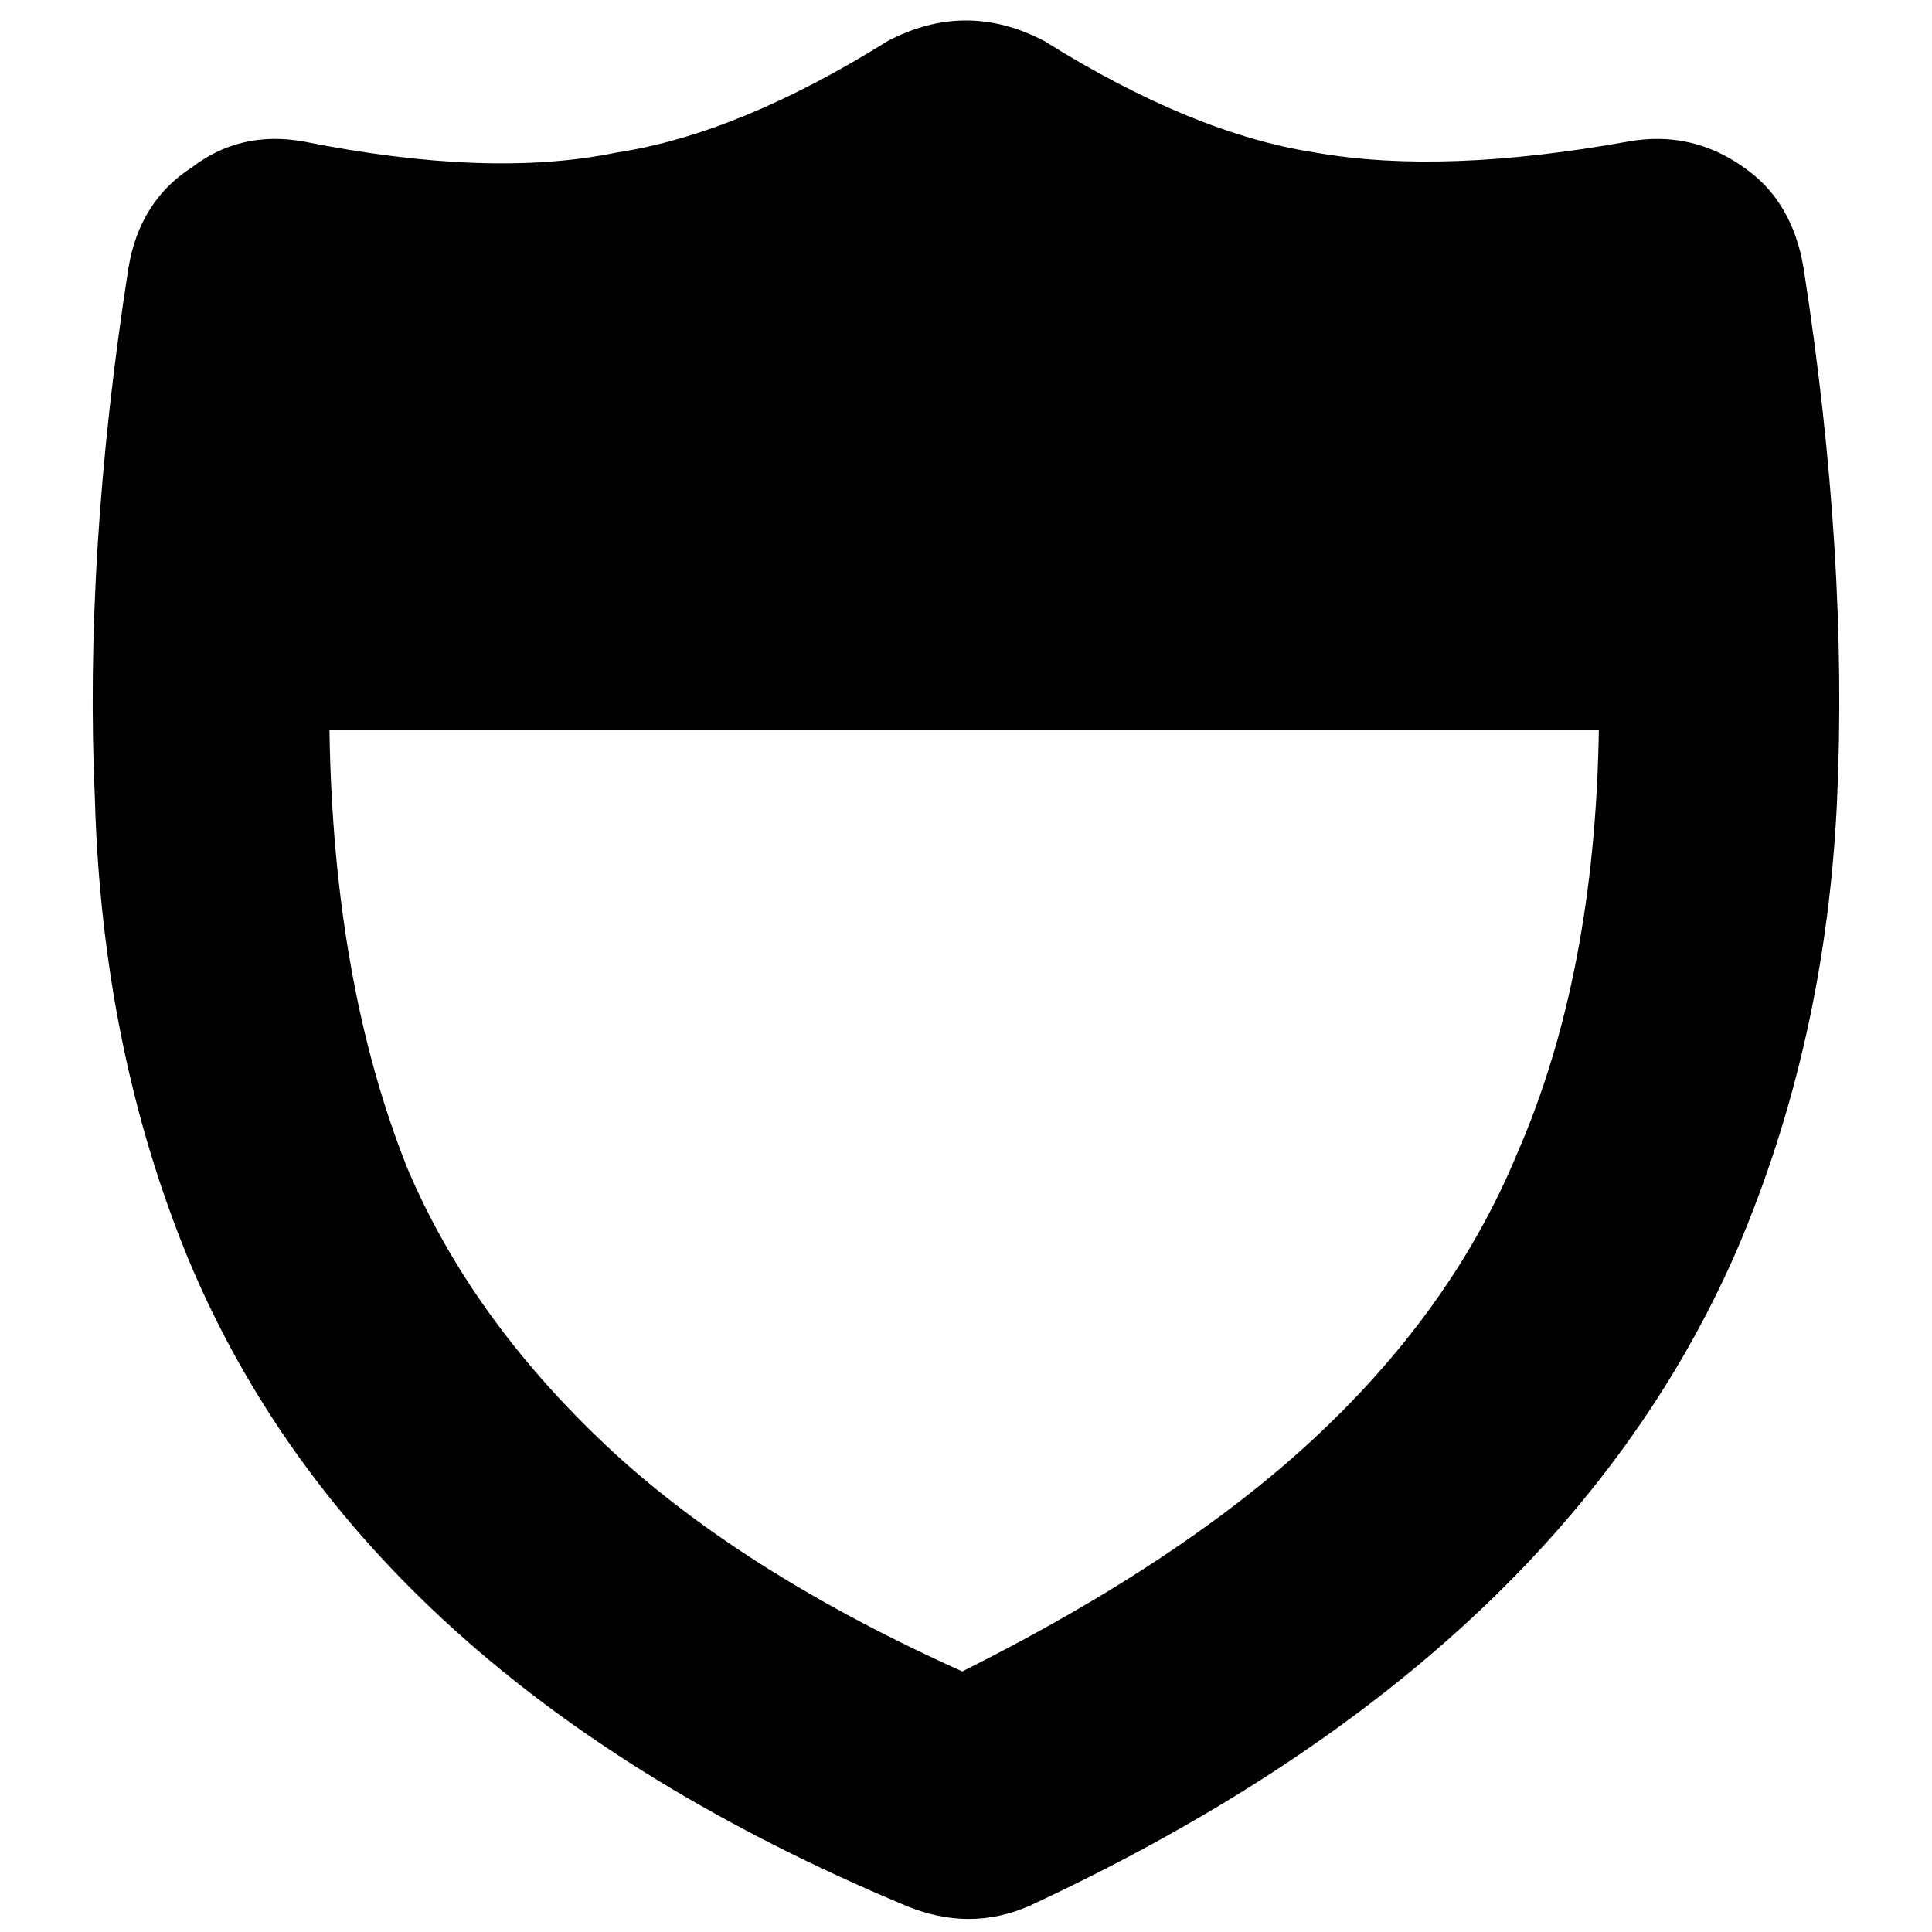 <svg xmlns="http://www.w3.org/2000/svg" viewBox="0 0 512 512">
  <path d="M 87.306 193.356 L 423.707 193.356 L 87.306 193.356 L 423.707 193.356 Q 422.721 258.466 402.004 305.819 Q 385.233 346.266 349.719 379.807 Q 314.204 413.349 255.013 442.944 Q 195.823 416.308 160.308 382.767 Q 124.794 349.225 108.023 309.765 Q 88.293 260.439 87.306 193.356 L 87.306 193.356 Z M 276.717 10.852 Q 256 0 235.283 10.852 Q 195.823 35.514 163.268 40.447 Q 129.726 47.353 80.401 37.487 Q 63.63 34.528 50.805 44.393 Q 36.994 53.272 34.035 71.029 Q 22.197 146.99 25.156 212.1 Q 27.129 278.197 49.819 333.441 Q 96.185 444.917 240.216 505.094 Q 256.986 512 272.771 505.094 Q 412.856 439.985 460.208 331.468 Q 483.884 276.224 486.844 212.1 Q 489.803 146.99 477.965 71.029 Q 475.006 53.272 462.181 44.393 Q 448.37 34.528 431.599 37.487 Q 382.274 46.366 348.732 40.447 Q 316.177 35.514 276.717 10.852 L 276.717 10.852 Z" />
</svg>